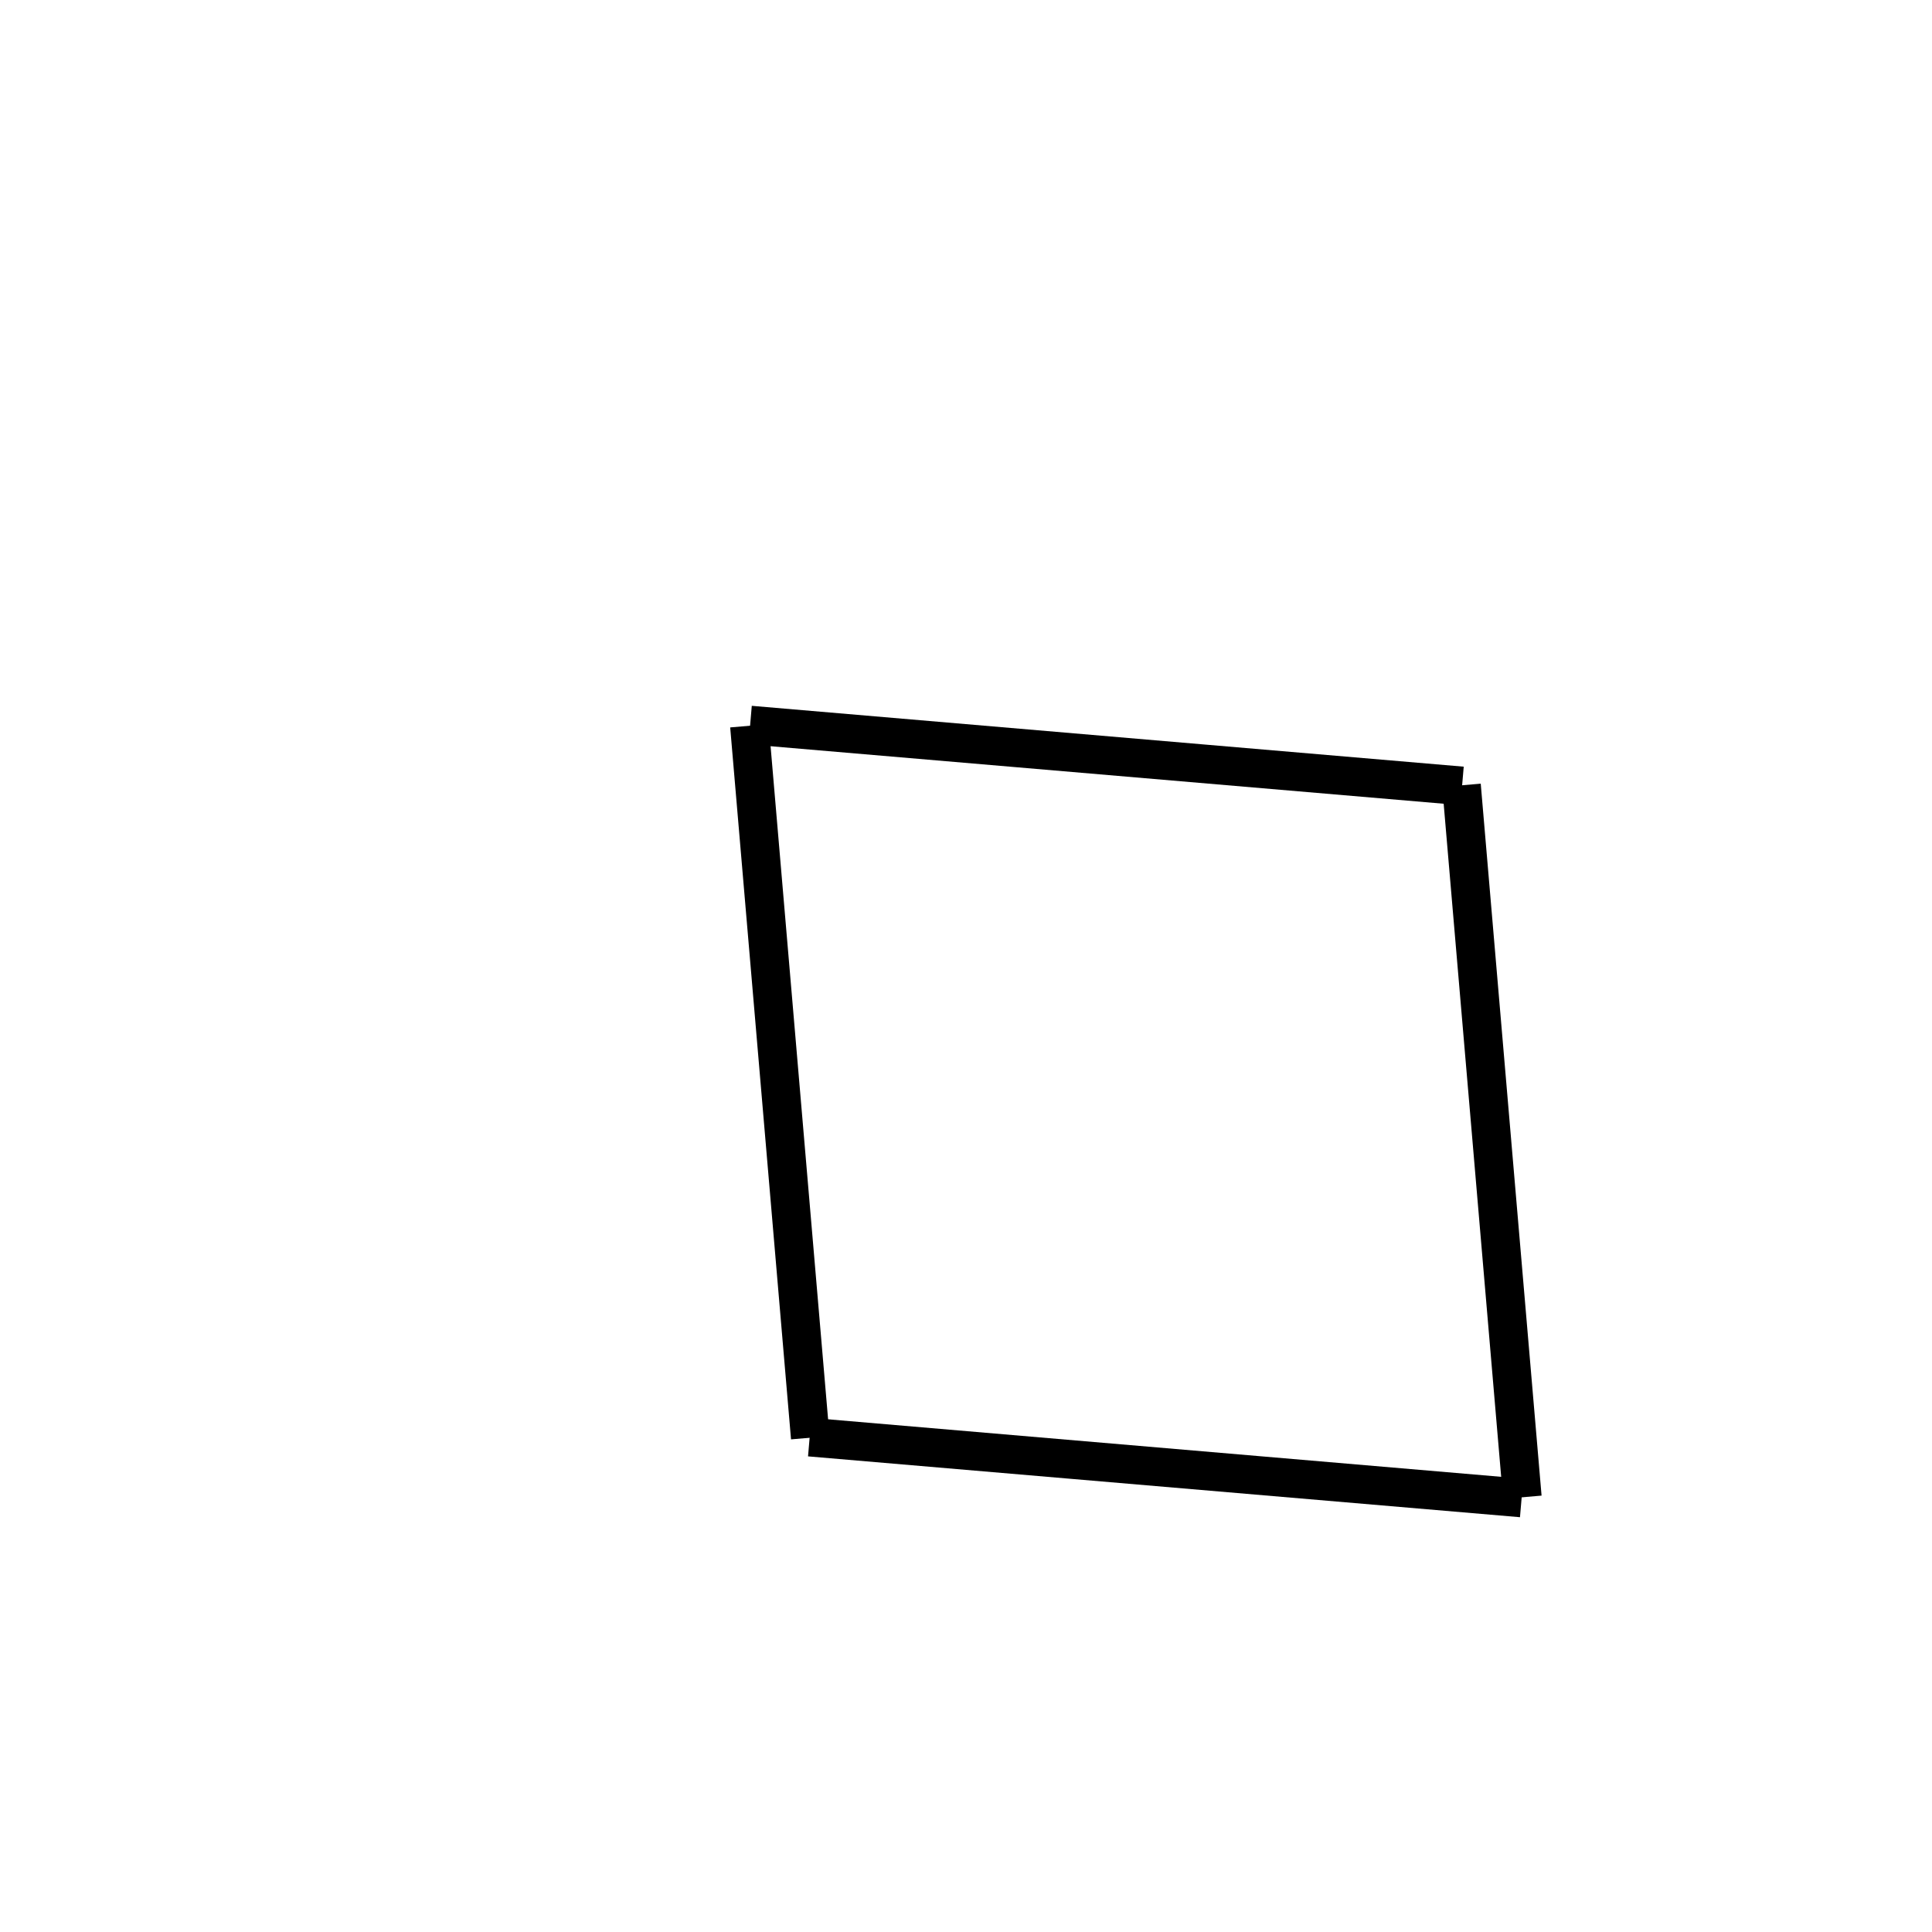 <!-- Este archivo es creado automaticamente por el generador de contenido del programa contornos version 1.1. Este elementos es el numero 25 de la serie actual-->
<svg xmlns="http://www.w3.org/2000/svg" height="100" width="100">
<line x1="41.94" y1="74.416" x2="38.791" y2="37.566" stroke-width="2" stroke="black" />
<line x1="38.827" y1="37.53" x2="75.677" y2="40.679" stroke-width="2" stroke="black" />
<line x1="78.795" y1="77.498" x2="75.646" y2="40.648" stroke-width="2" stroke="black" />
<line x1="41.909" y1="74.385" x2="78.759" y2="77.534" stroke-width="2" stroke="black" />
</svg>
